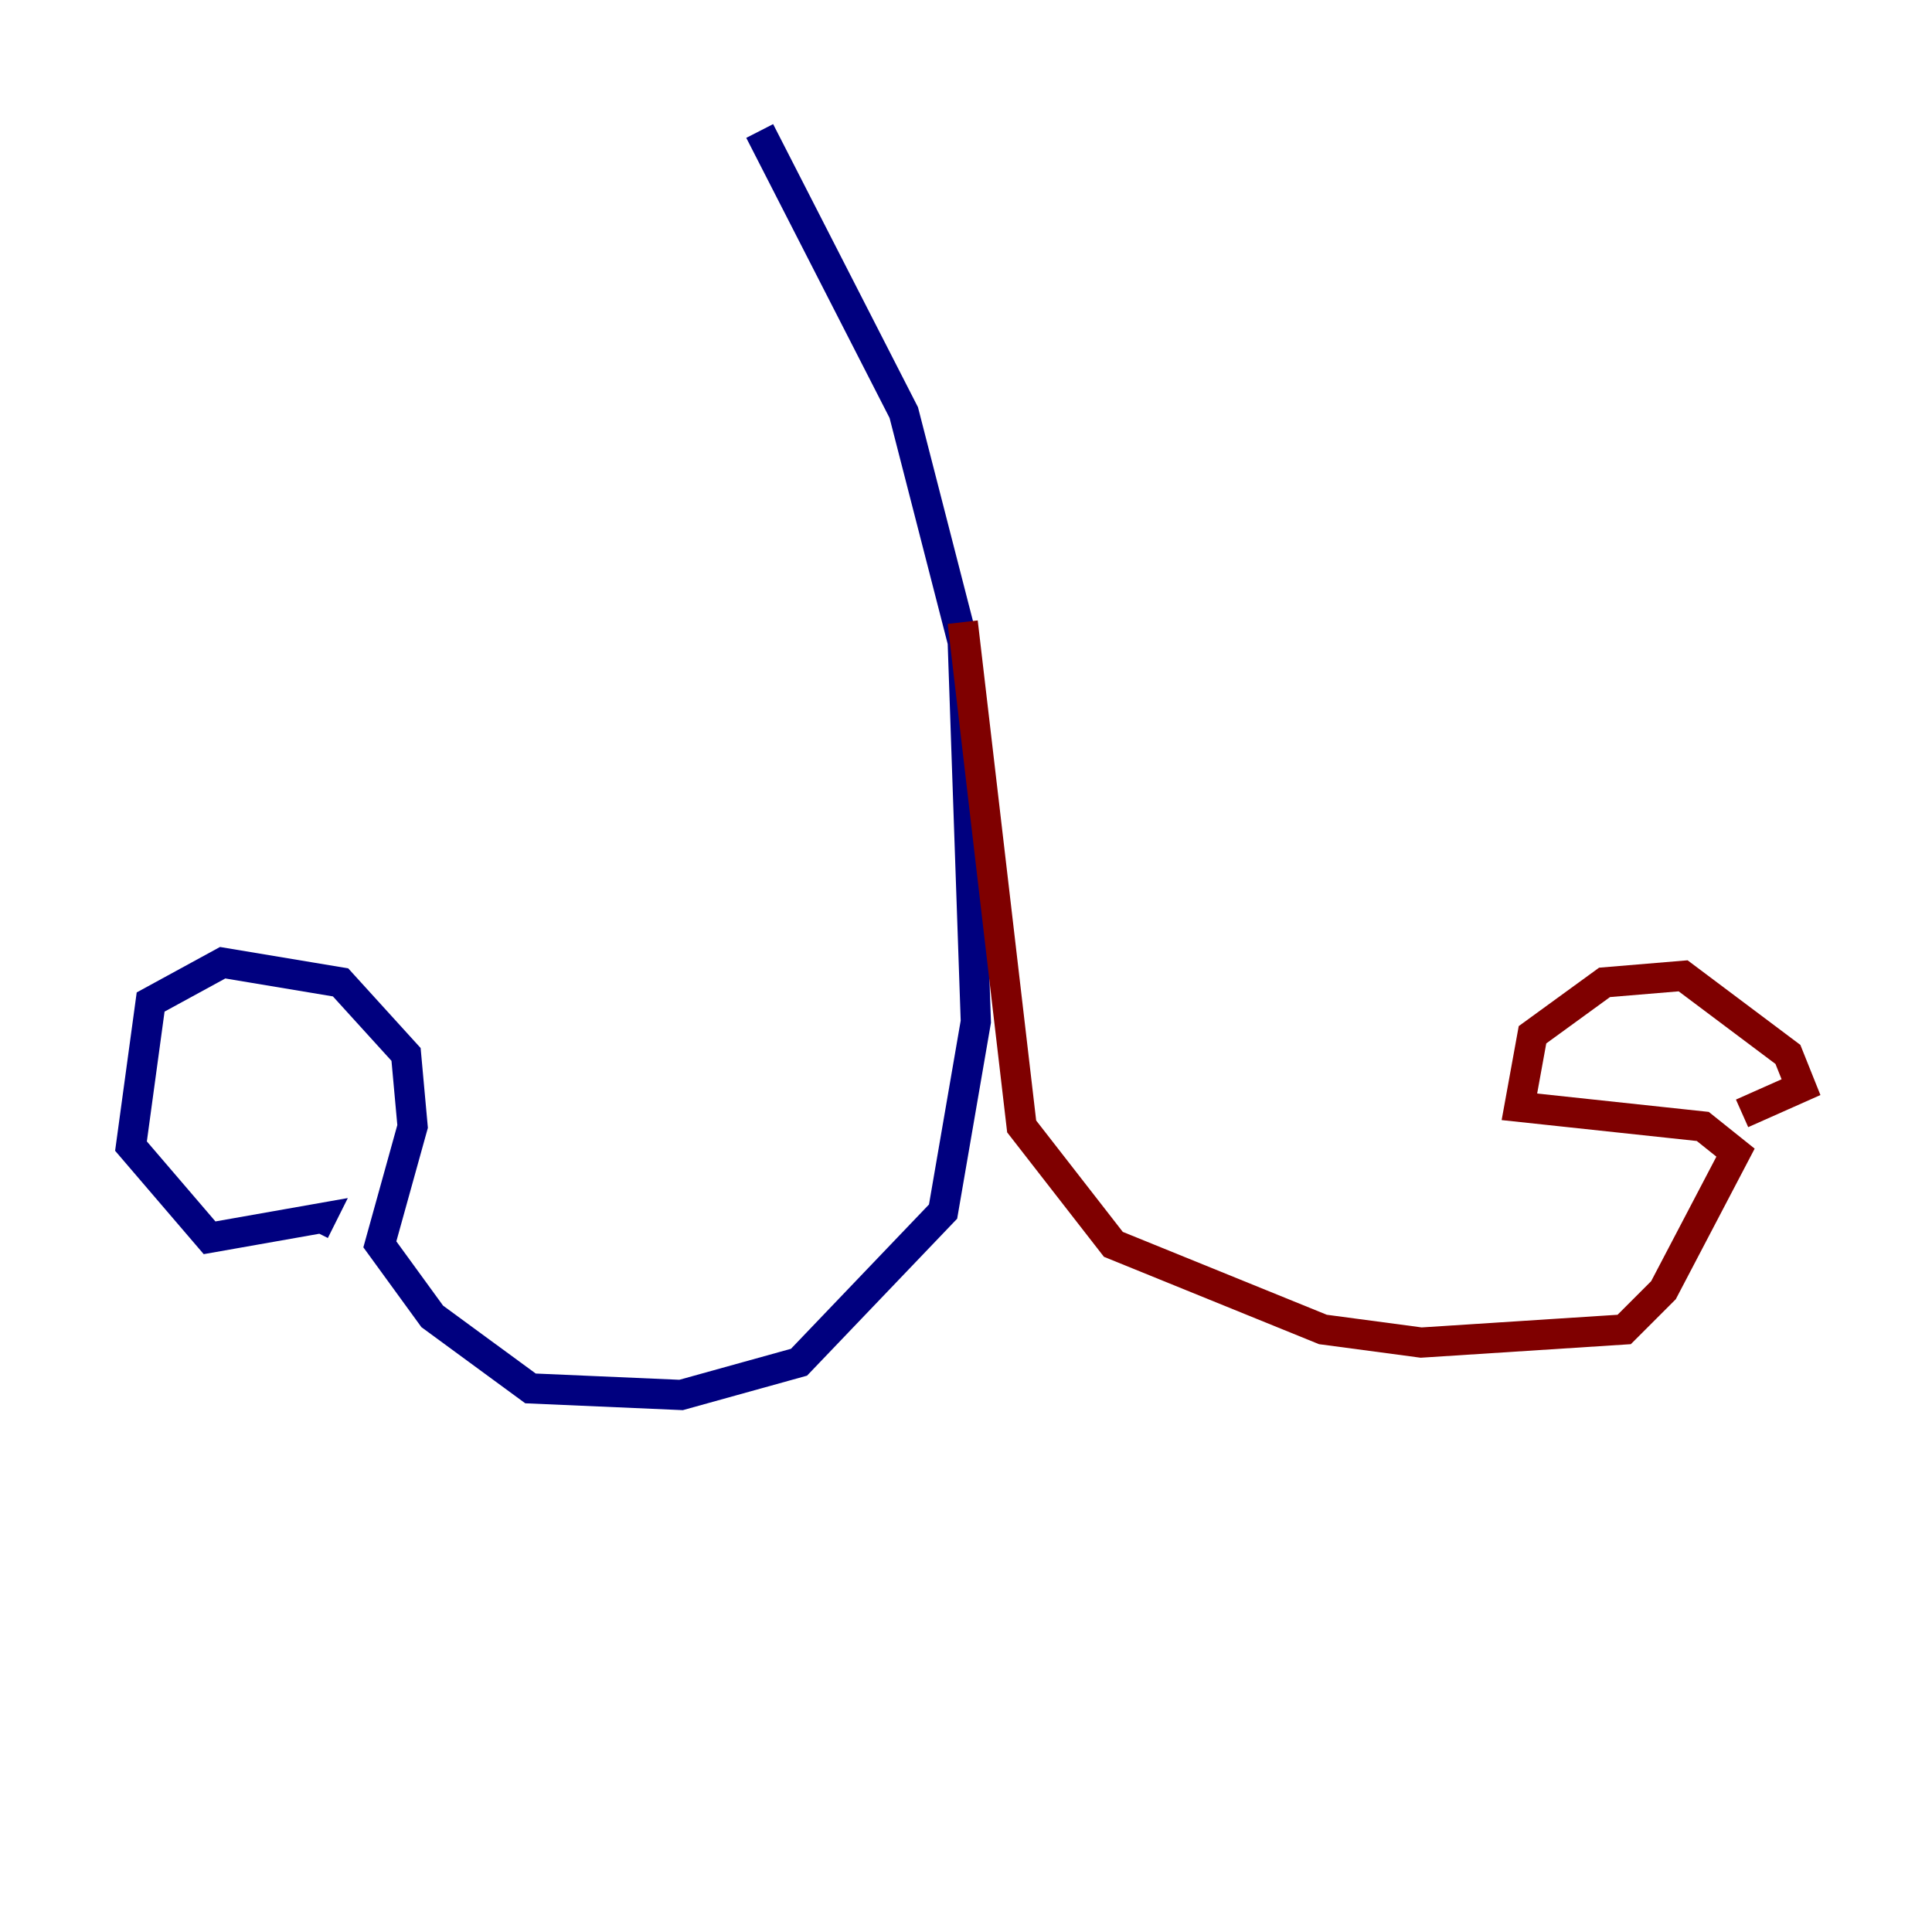<?xml version="1.0" encoding="utf-8" ?>
<svg baseProfile="tiny" height="128" version="1.2" viewBox="0,0,128,128" width="128" xmlns="http://www.w3.org/2000/svg" xmlns:ev="http://www.w3.org/2001/xml-events" xmlns:xlink="http://www.w3.org/1999/xlink"><defs /><polyline fill="none" points="50.332,8.678 59.878,27.336 63.783,42.522 64.651,67.688 62.481,80.271 52.936,90.251 45.125,92.42 35.146,91.986 28.637,87.214 25.166,82.441 27.336,74.63 26.902,69.858 22.563,65.085 14.752,63.783 9.98,66.386 8.678,75.932 13.885,82.007 21.261,80.705 20.827,81.573" stroke="#00007f" stroke-width="2" /><polyline fill="none" points="63.783,41.22 67.688,74.63 73.763,82.441 87.647,88.081 94.156,88.949 107.607,88.081 110.21,85.478 114.983,76.366 112.814,74.63 100.664,73.329 101.532,68.556 106.305,65.085 111.512,64.651 118.454,69.858 119.322,72.027 115.417,73.763" stroke="#7f0000" stroke-width="2" /></svg>